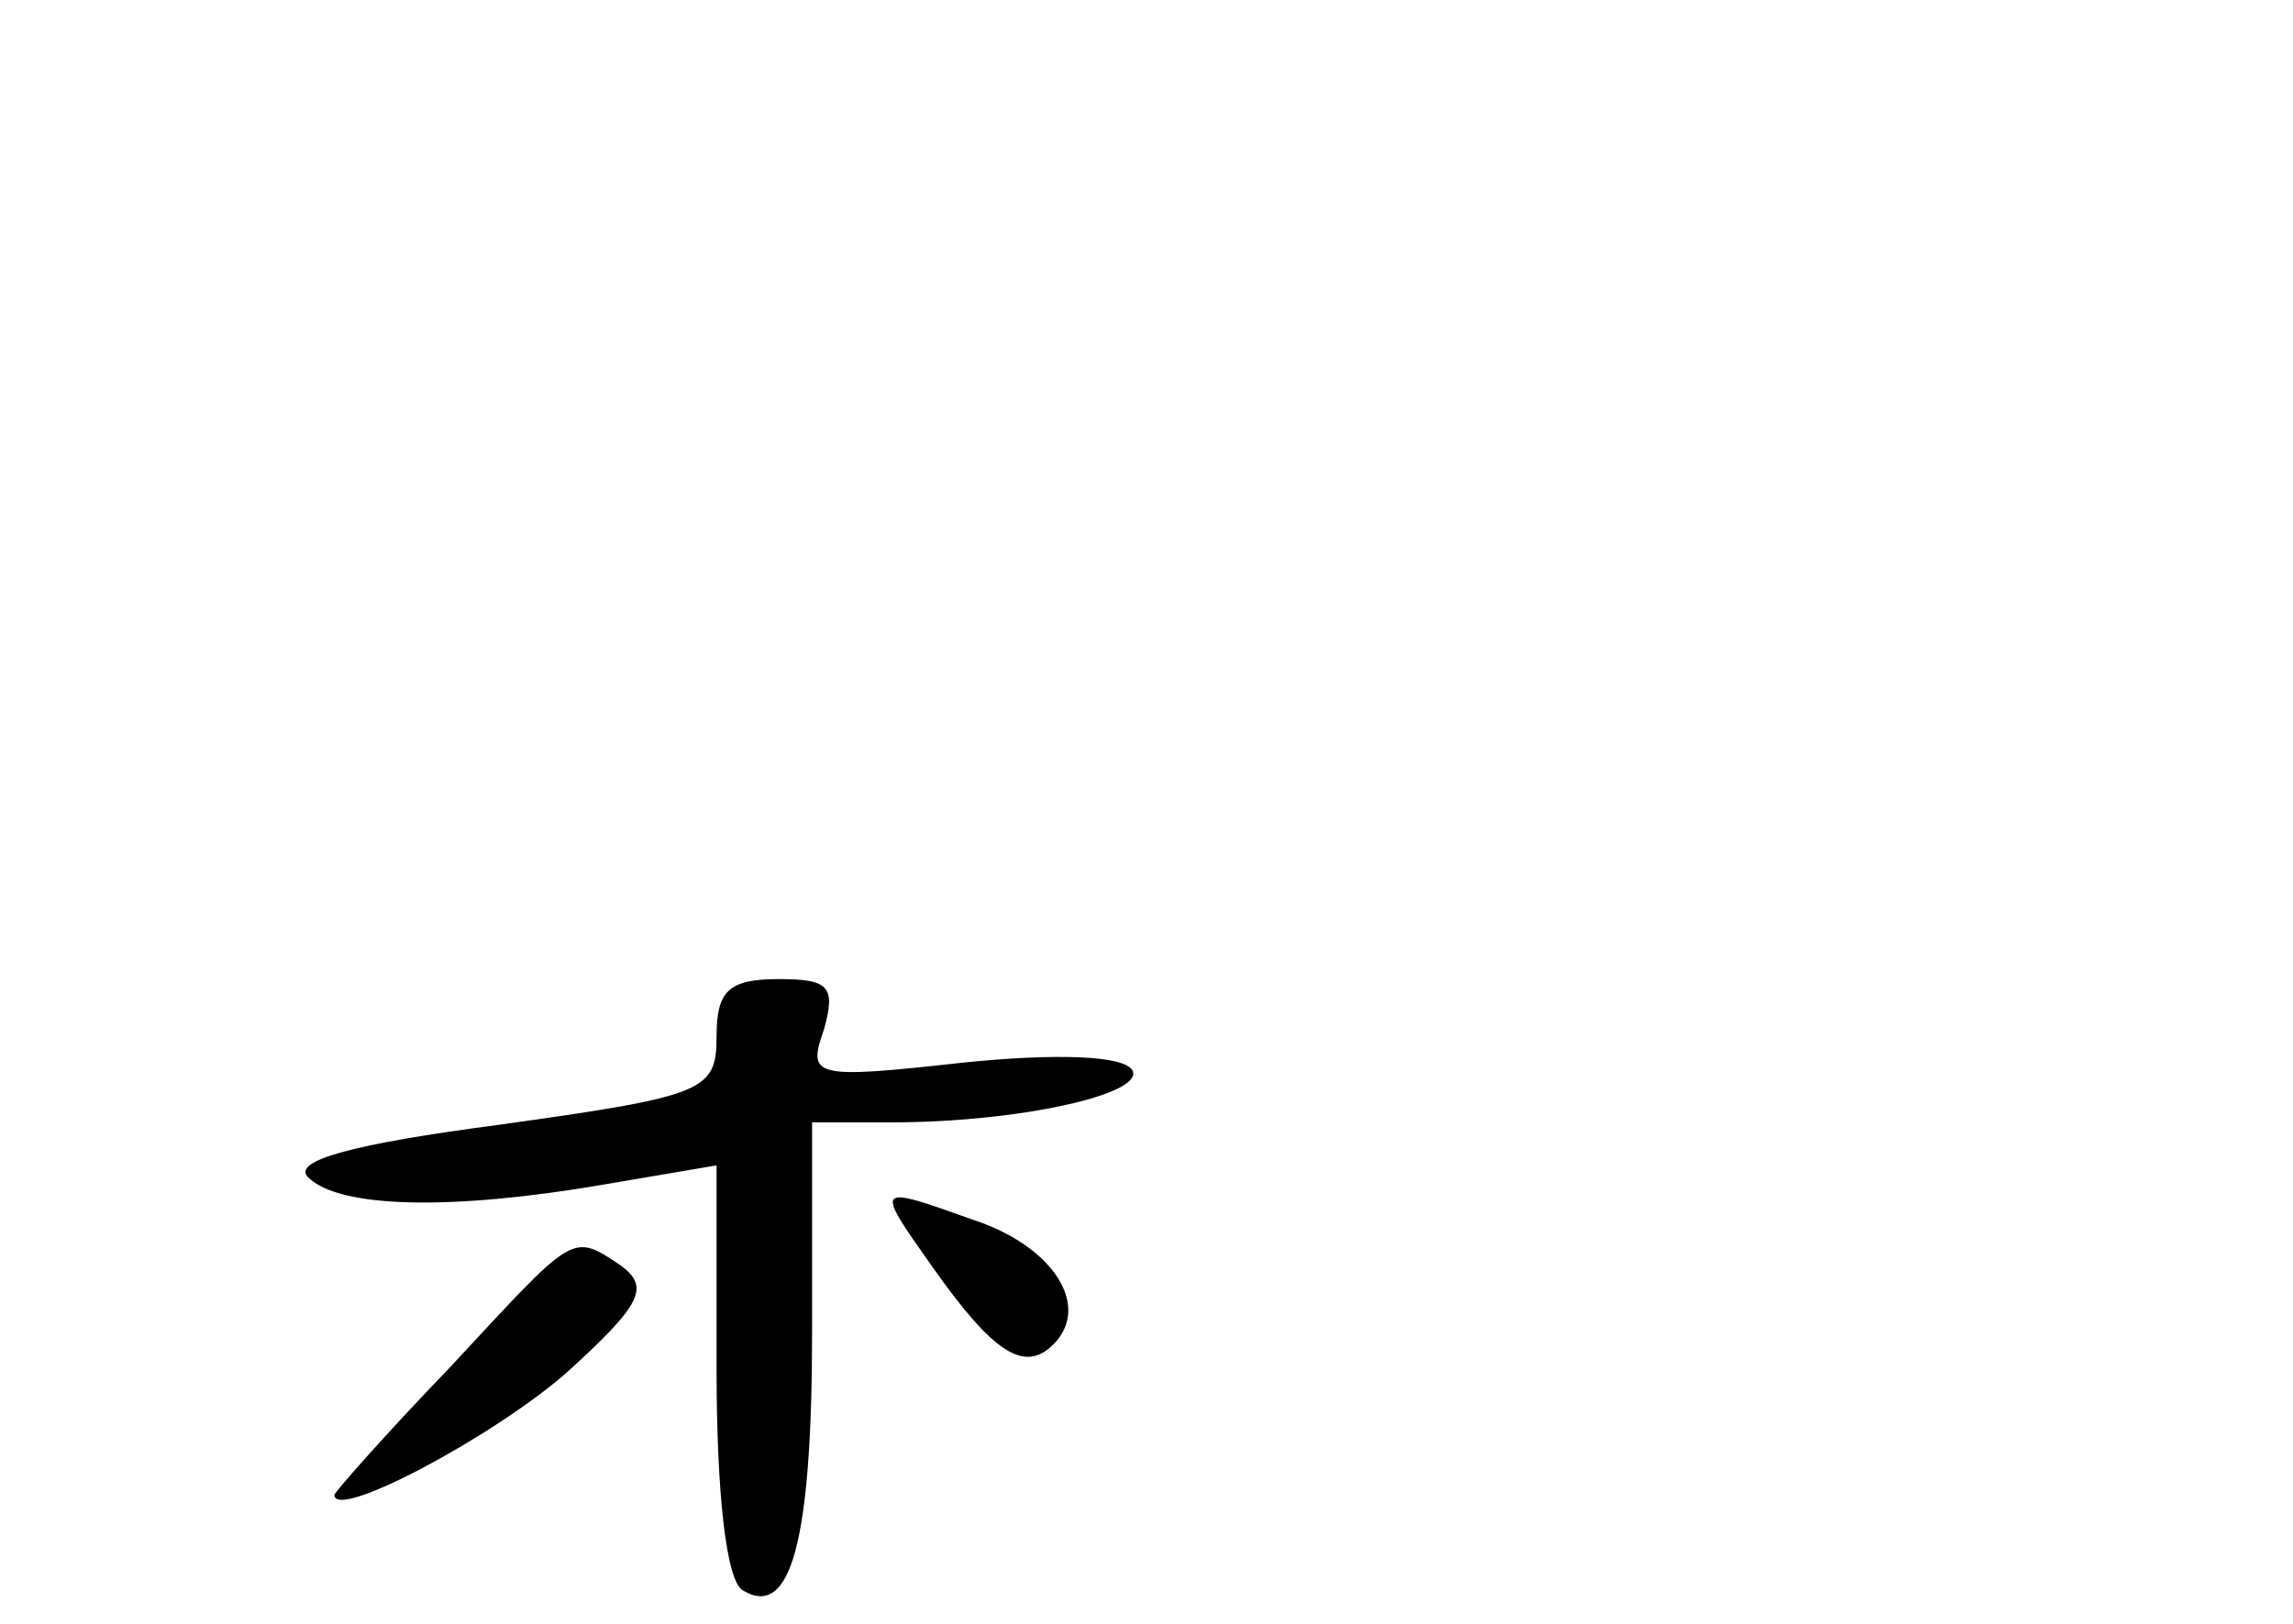<?xml version="1.0" standalone="no"?>
<!DOCTYPE svg PUBLIC "-//W3C//DTD SVG 20010904//EN"
 "http://www.w3.org/TR/2001/REC-SVG-20010904/DTD/svg10.dtd">
<svg version="1.0" xmlns="http://www.w3.org/2000/svg"
 width="96pt" height="68pt" viewBox="0 0 96 68"
 preserveAspectRatio="xMidYMid meet">
<g transform="translate(0,68) scale(0.1,-0.1)"
fill="#000000" stroke="none">
<path d="M300 246 c0 -23 -5 -25 -91 -37 -61 -8 -87 -15 -80 -22 13 -13 60
-14 124 -3 l47 8 0 -85 c0 -52 4 -89 11 -93 20 -12 29 20 29 109 l0 87 33 0
c54 0 107 12 101 22 -4 6 -32 7 -71 3 -63 -7 -65 -6 -58 14 5 18 2 21 -19 21
-21 0 -26 -5 -26 -24z"/>
<path d="M390 150 c26 -37 39 -45 51 -33 16 16 0 41 -33 52 -42 15 -42 15 -18
-19z"/>
<path d="M188 107 c-27 -28 -48 -52 -48 -53 0 -11 66 24 97 51 32 29 35 36 23
45 -21 14 -19 14 -72 -43z"/>
</g>
</svg>
